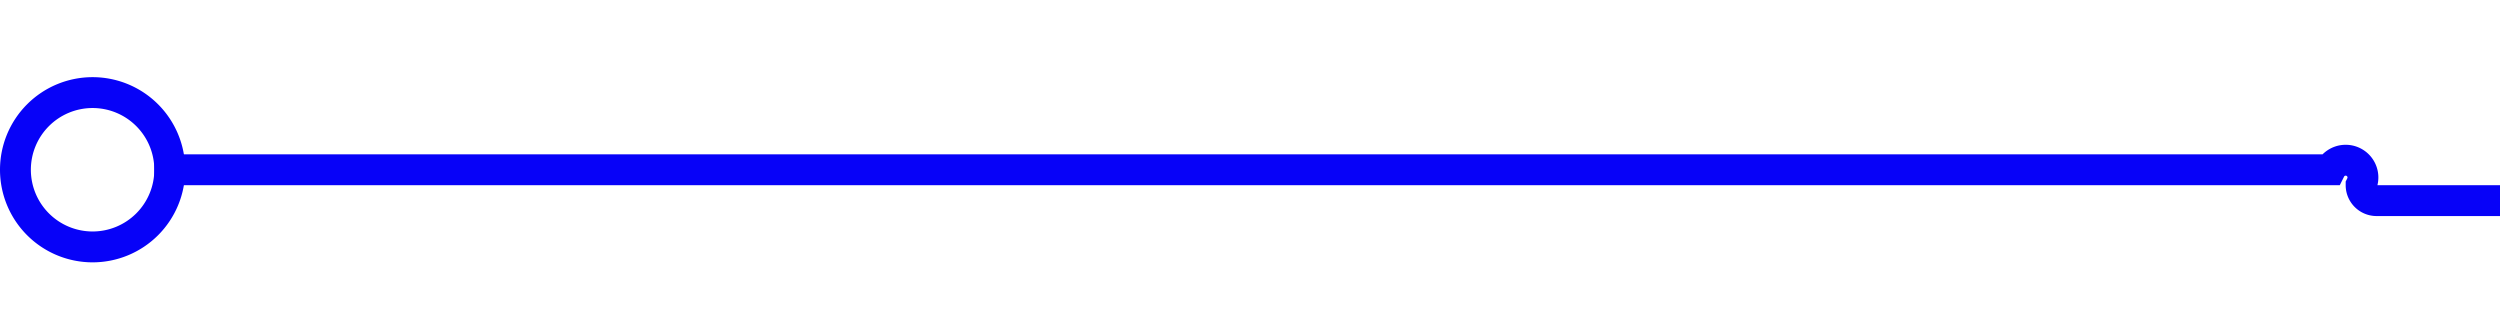 ﻿<?xml version="1.0" encoding="utf-8"?>
<svg version="1.1" xmlns:xlink="http://www.w3.org/1999/xlink" width="81px" height="10px" preserveAspectRatio="xMinYMid meet" viewBox="1404 522  81 8" xmlns="http://www.w3.org/2000/svg">
  <path d="M 1409 526.5  L 1479.5 526.5  A 0.5 0.5 0 0 1 1480.5 527 A 0.5 0.5 0 0 0 1481 527.5 L 1495 527.5  " stroke-width="1" stroke="#0702f8" fill="none" />
  <path d="M 1407 523.5  A 3 3 0 0 0 1404 526.5 A 3 3 0 0 0 1407 529.5 A 3 3 0 0 0 1410 526.5 A 3 3 0 0 0 1407 523.5 Z M 1407 524.5  A 2 2 0 0 1 1409 526.5 A 2 2 0 0 1 1407 528.5 A 2 2 0 0 1 1405 526.5 A 2 2 0 0 1 1407 524.5 Z M 1489.946 522.854  L 1494.593 527.5  L 1489.946 532.146  L 1490.654 532.854  L 1495.654 527.854  L 1496.007 527.5  L 1495.654 527.146  L 1490.654 522.146  L 1489.946 522.854  Z " fill-rule="nonzero" fill="#0702f8" stroke="none" />
</svg>